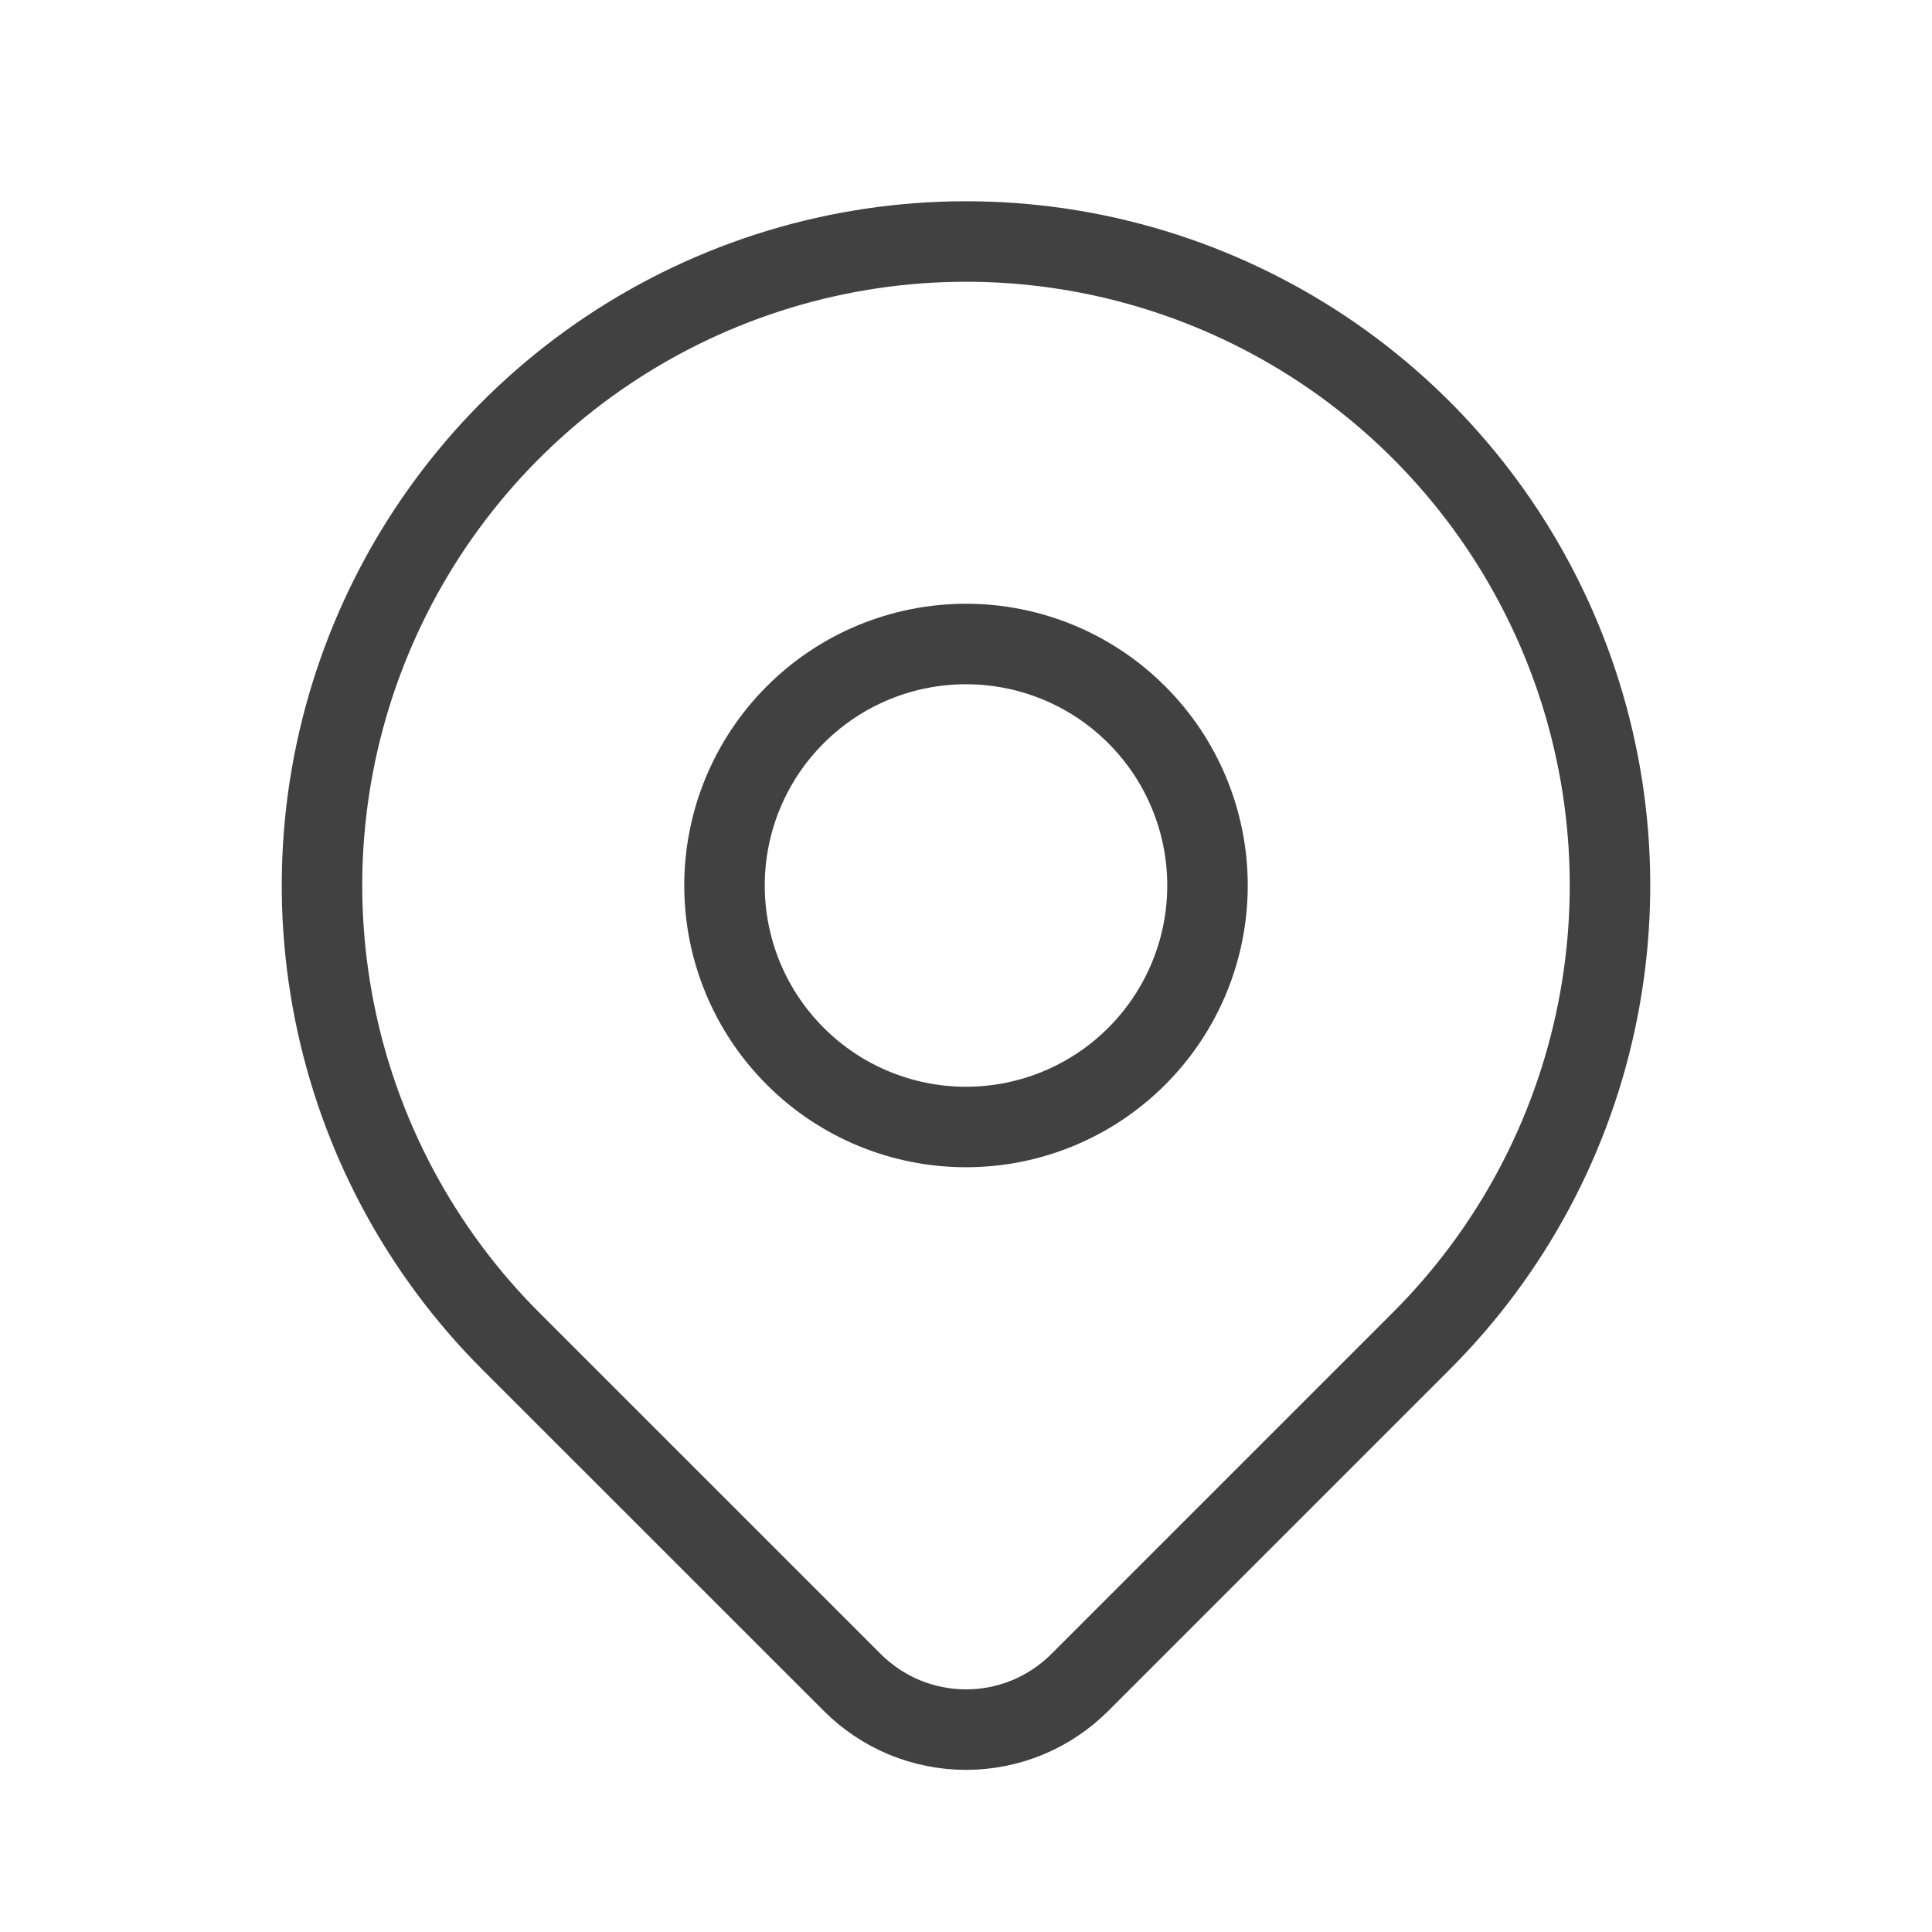 <svg width="24" height="24" viewBox="0 0 24 24" fill="none" xmlns="http://www.w3.org/2000/svg">
    <g opacity="0.8">
        <path d="M17.657 16.657L13.414 20.9C13.228 21.086 13.008 21.233 12.766 21.334C12.523 21.434 12.263 21.486 12.001 21.486C11.738 21.486 11.478 21.434 11.235 21.334C10.993 21.233 10.773 21.086 10.587 20.9L6.343 16.657C5.224 15.538 4.462 14.113 4.154 12.561C3.845 11.009 4.003 9.401 4.609 7.939C5.215 6.477 6.24 5.228 7.555 4.349C8.871 3.47 10.418 3 12 3C13.582 3 15.129 3.47 16.445 4.349C17.76 5.228 18.785 6.477 19.391 7.939C19.997 9.401 20.155 11.009 19.846 12.561C19.538 14.113 18.776 15.538 17.657 16.657V16.657Z" stroke="#121212" stroke-linecap="round" stroke-linejoin="round"/>
        <path d="M15 11C15 11.796 14.684 12.559 14.121 13.121C13.559 13.684 12.796 14 12 14C11.204 14 10.441 13.684 9.879 13.121C9.316 12.559 9 11.796 9 11C9 10.204 9.316 9.441 9.879 8.879C10.441 8.316 11.204 8 12 8C12.796 8 13.559 8.316 14.121 8.879C14.684 9.441 15 10.204 15 11V11Z" stroke="#121212" stroke-linecap="round" stroke-linejoin="round"/>
    </g>
</svg>
